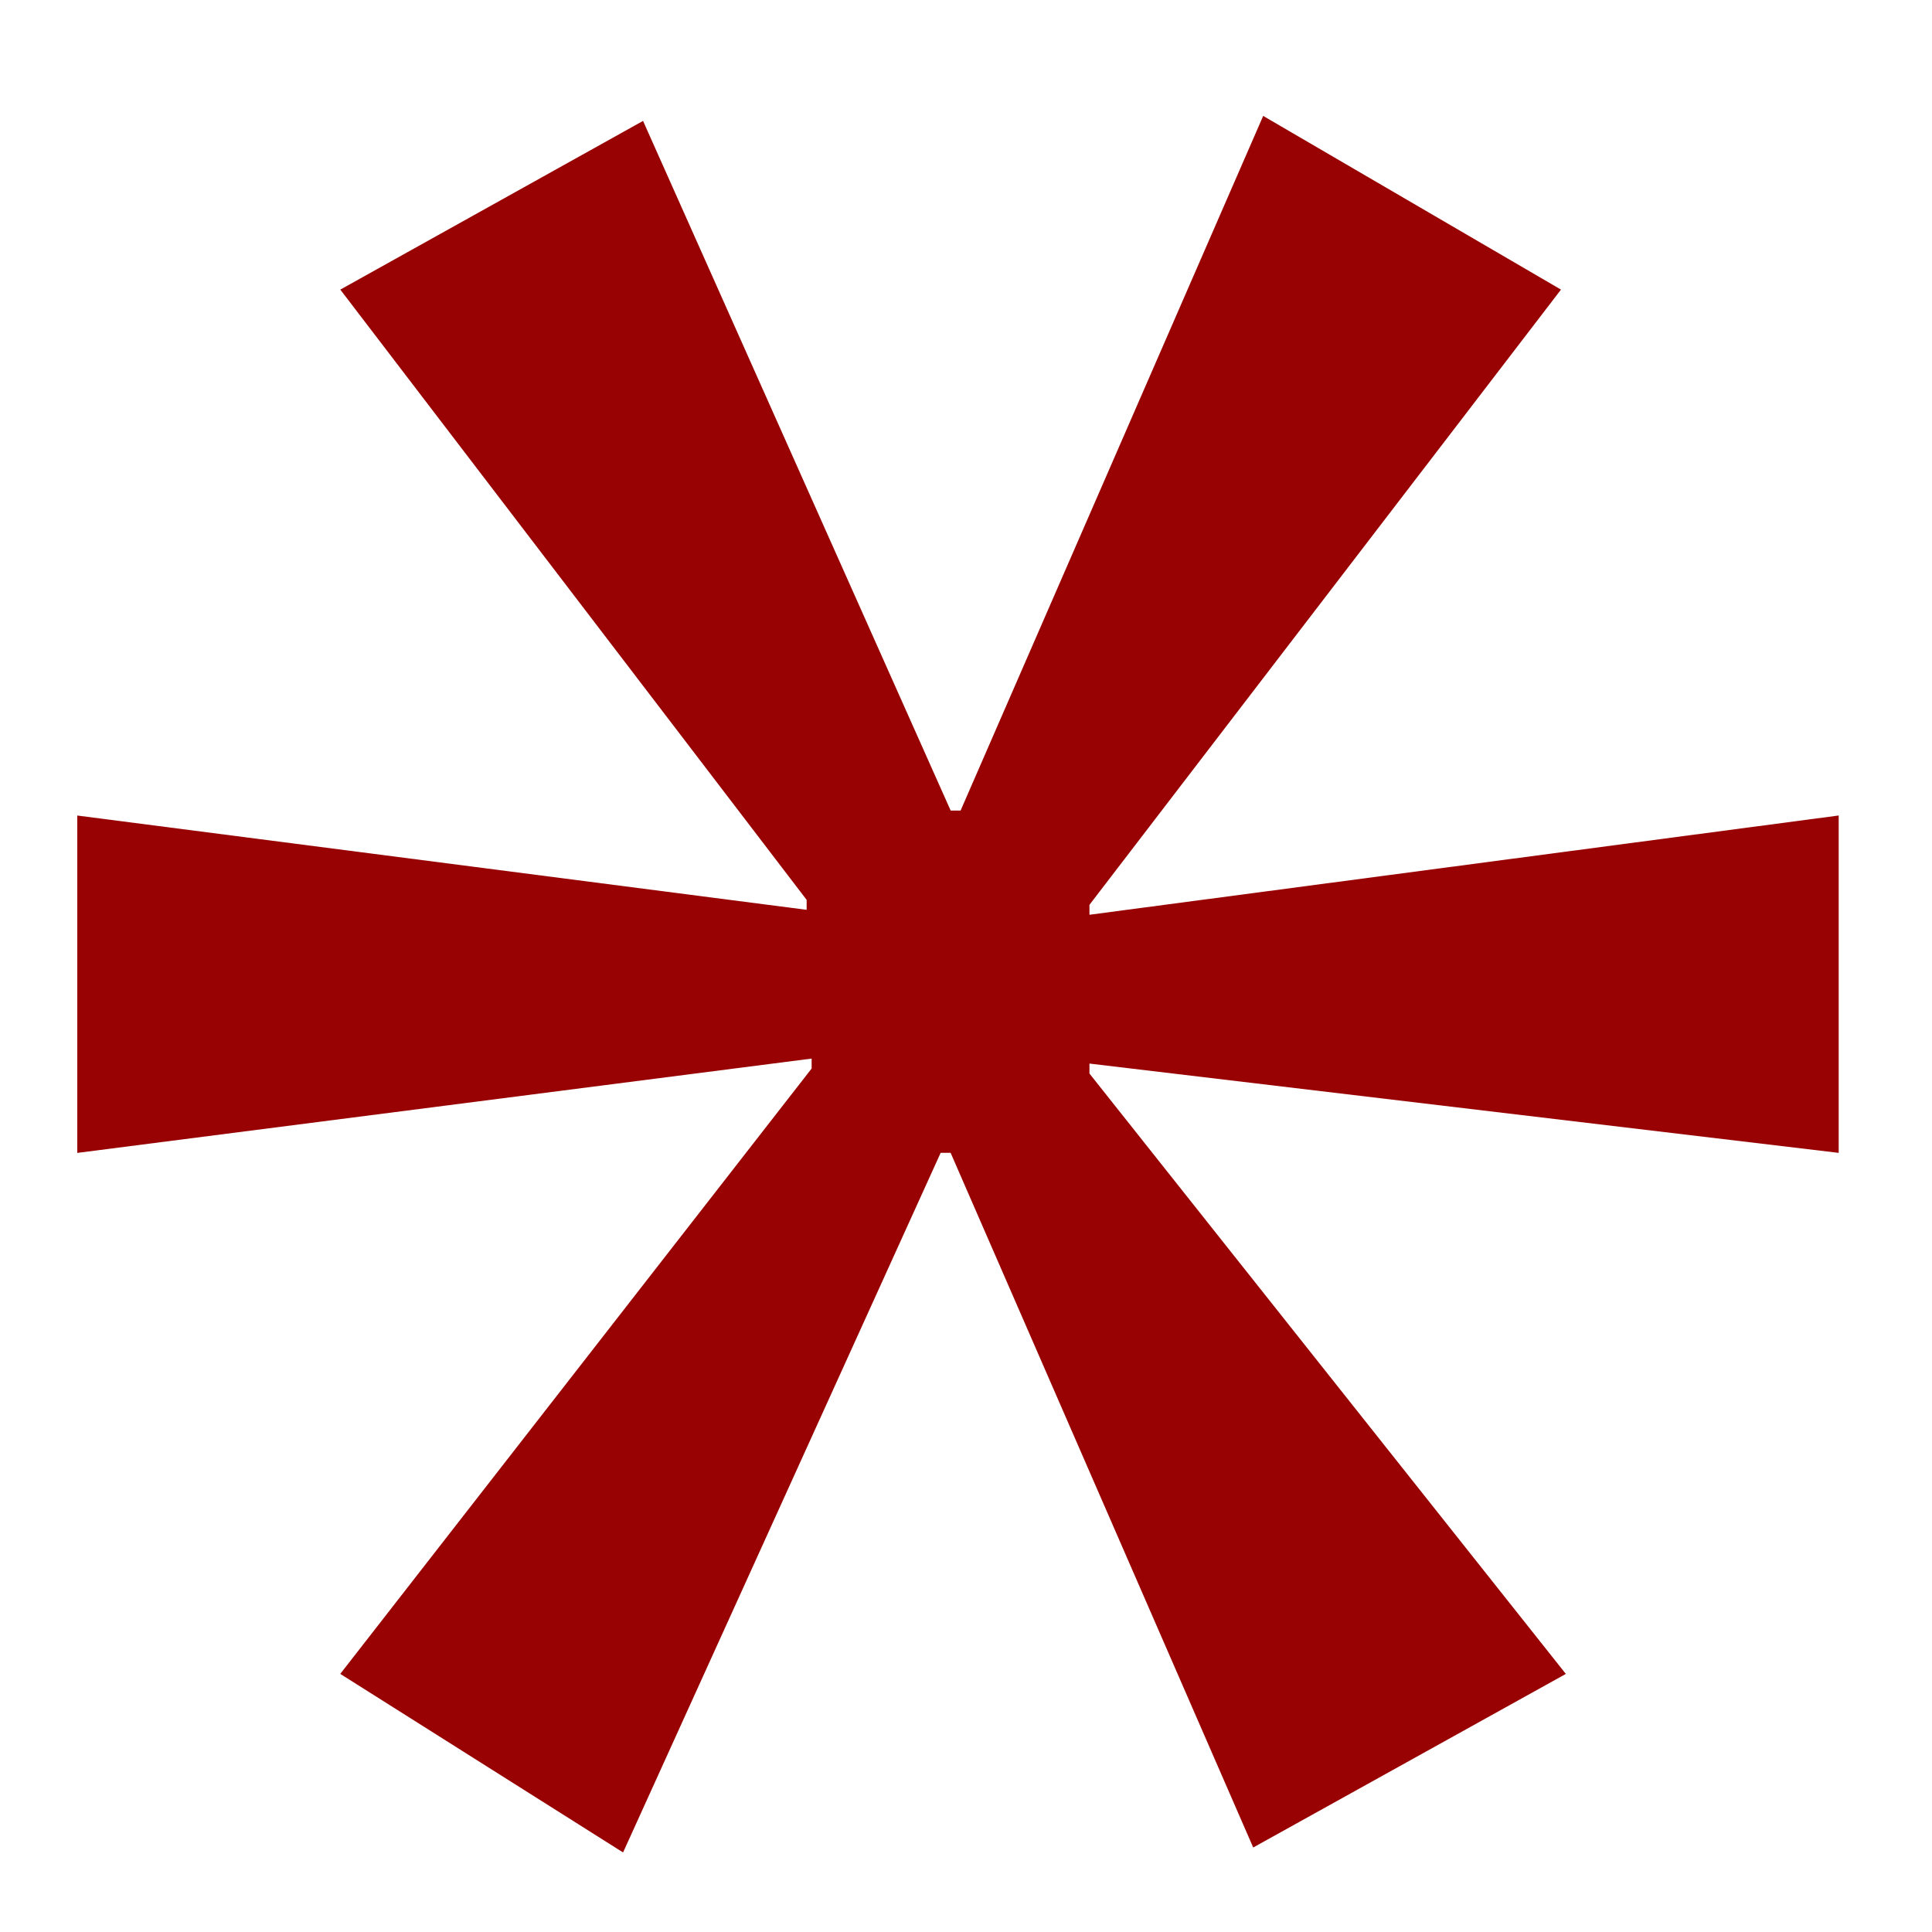 <?xml version="1.0" encoding="utf-8"?>
<!-- Generator: Adobe Illustrator 14.0.0, SVG Export Plug-In . SVG Version: 6.00 Build 43363)  -->
<!DOCTYPE svg PUBLIC "-//W3C//DTD SVG 1.1//EN" "http://www.w3.org/Graphics/SVG/1.1/DTD/svg11.dtd">
<svg version="1.1" id="Layer_1" fill = "rgb(152, 2, 2)" xmlns="http://www.w3.org/2000/svg" xmlns:xlink="http://www.w3.org/1999/xlink" x="0px" y="0px"
	 width="50px" height="50px" viewBox="0 0 50 50" enable-background="new 0 0 50 50" xml:space="preserve">
<g>
	<path d="M40.398,7.495L28.195,23.417v0.257l19.39-2.569v8.731l-19.39-2.311v0.258l12.329,15.538l-8.091,4.492l-7.831-17.978h-0.258
		l-8.219,18.106l-7.319-4.621l12.199-15.667v-0.257L2,29.837v-8.731l18.876,2.44v-0.257L8.807,7.495l7.835-4.366l7.961,17.848h0.257
		L32.691,3L40.398,7.495z"/>
</g>
</svg>

